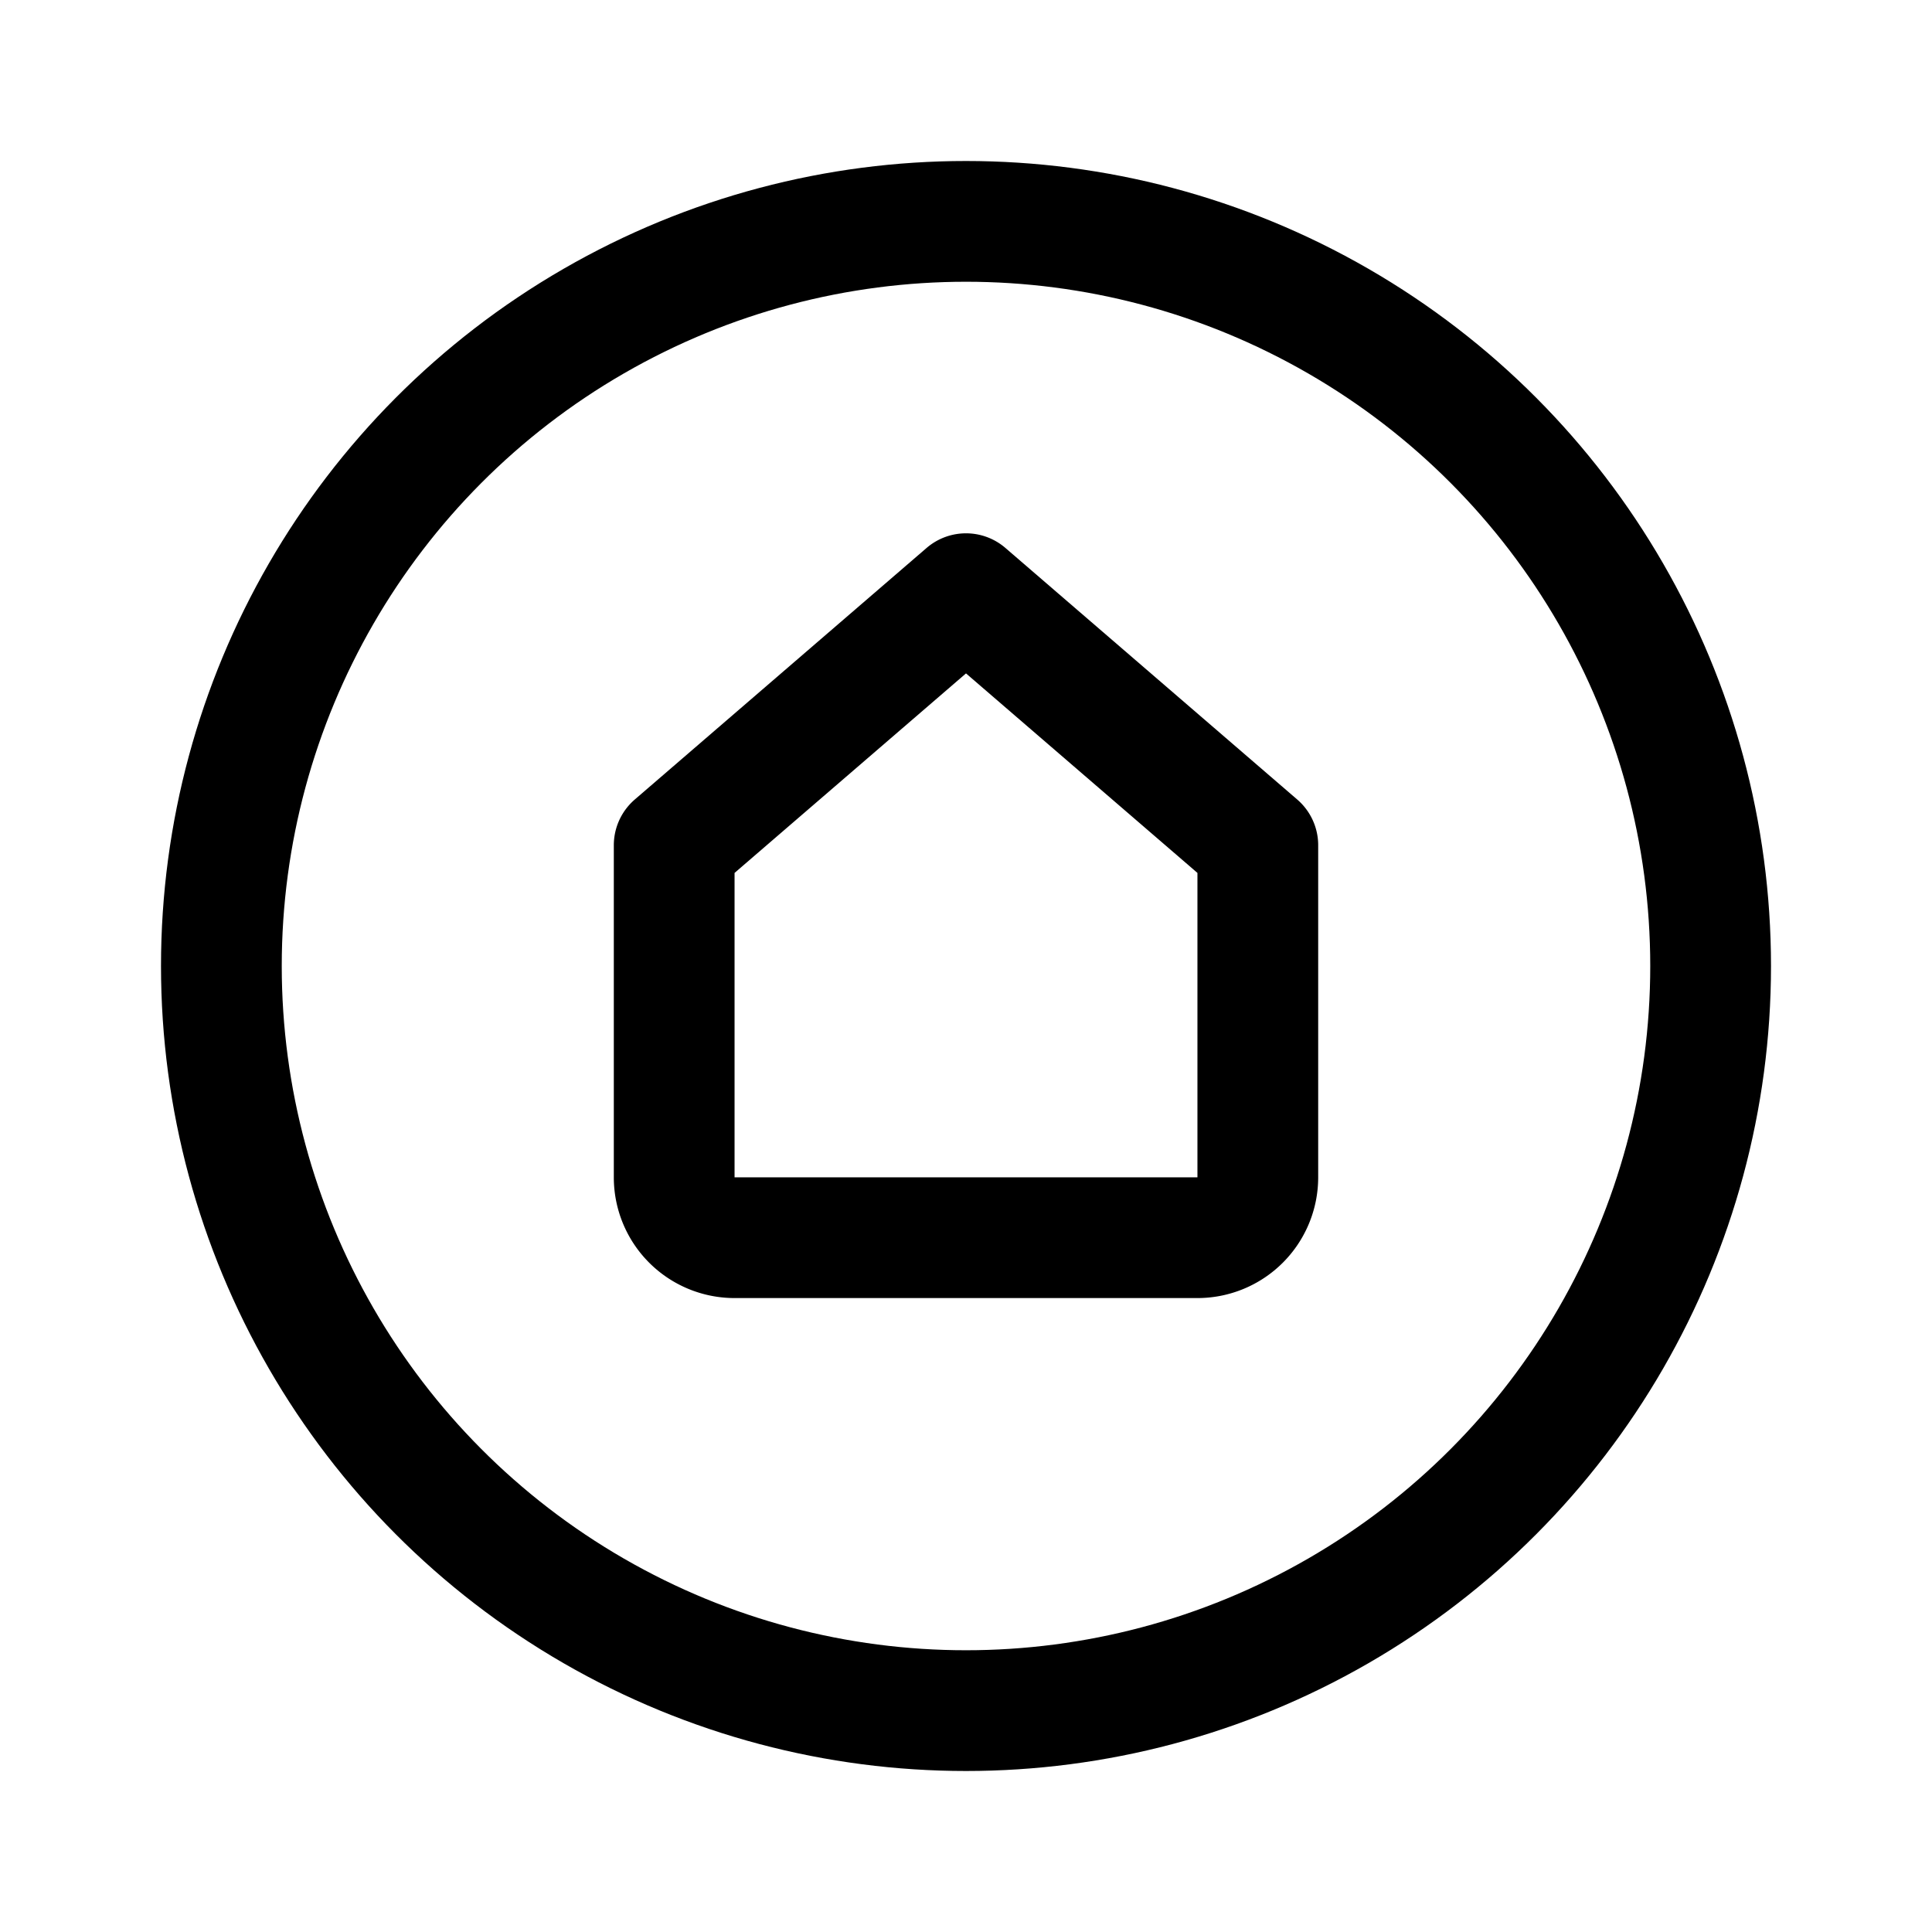 <svg xmlns="http://www.w3.org/2000/svg" width="192" height="192" fill="none"><circle cx="96" cy="96" r="74" stroke="#000" stroke-linecap="round" stroke-linejoin="round" stroke-width="12"/><path stroke="#000" stroke-linecap="round" stroke-linejoin="round" stroke-width="12" d="m67 84 29-25 29 25v33a6 6 0 0 1-6 6H73a6 6 0 0 1-6-6z"/></svg>